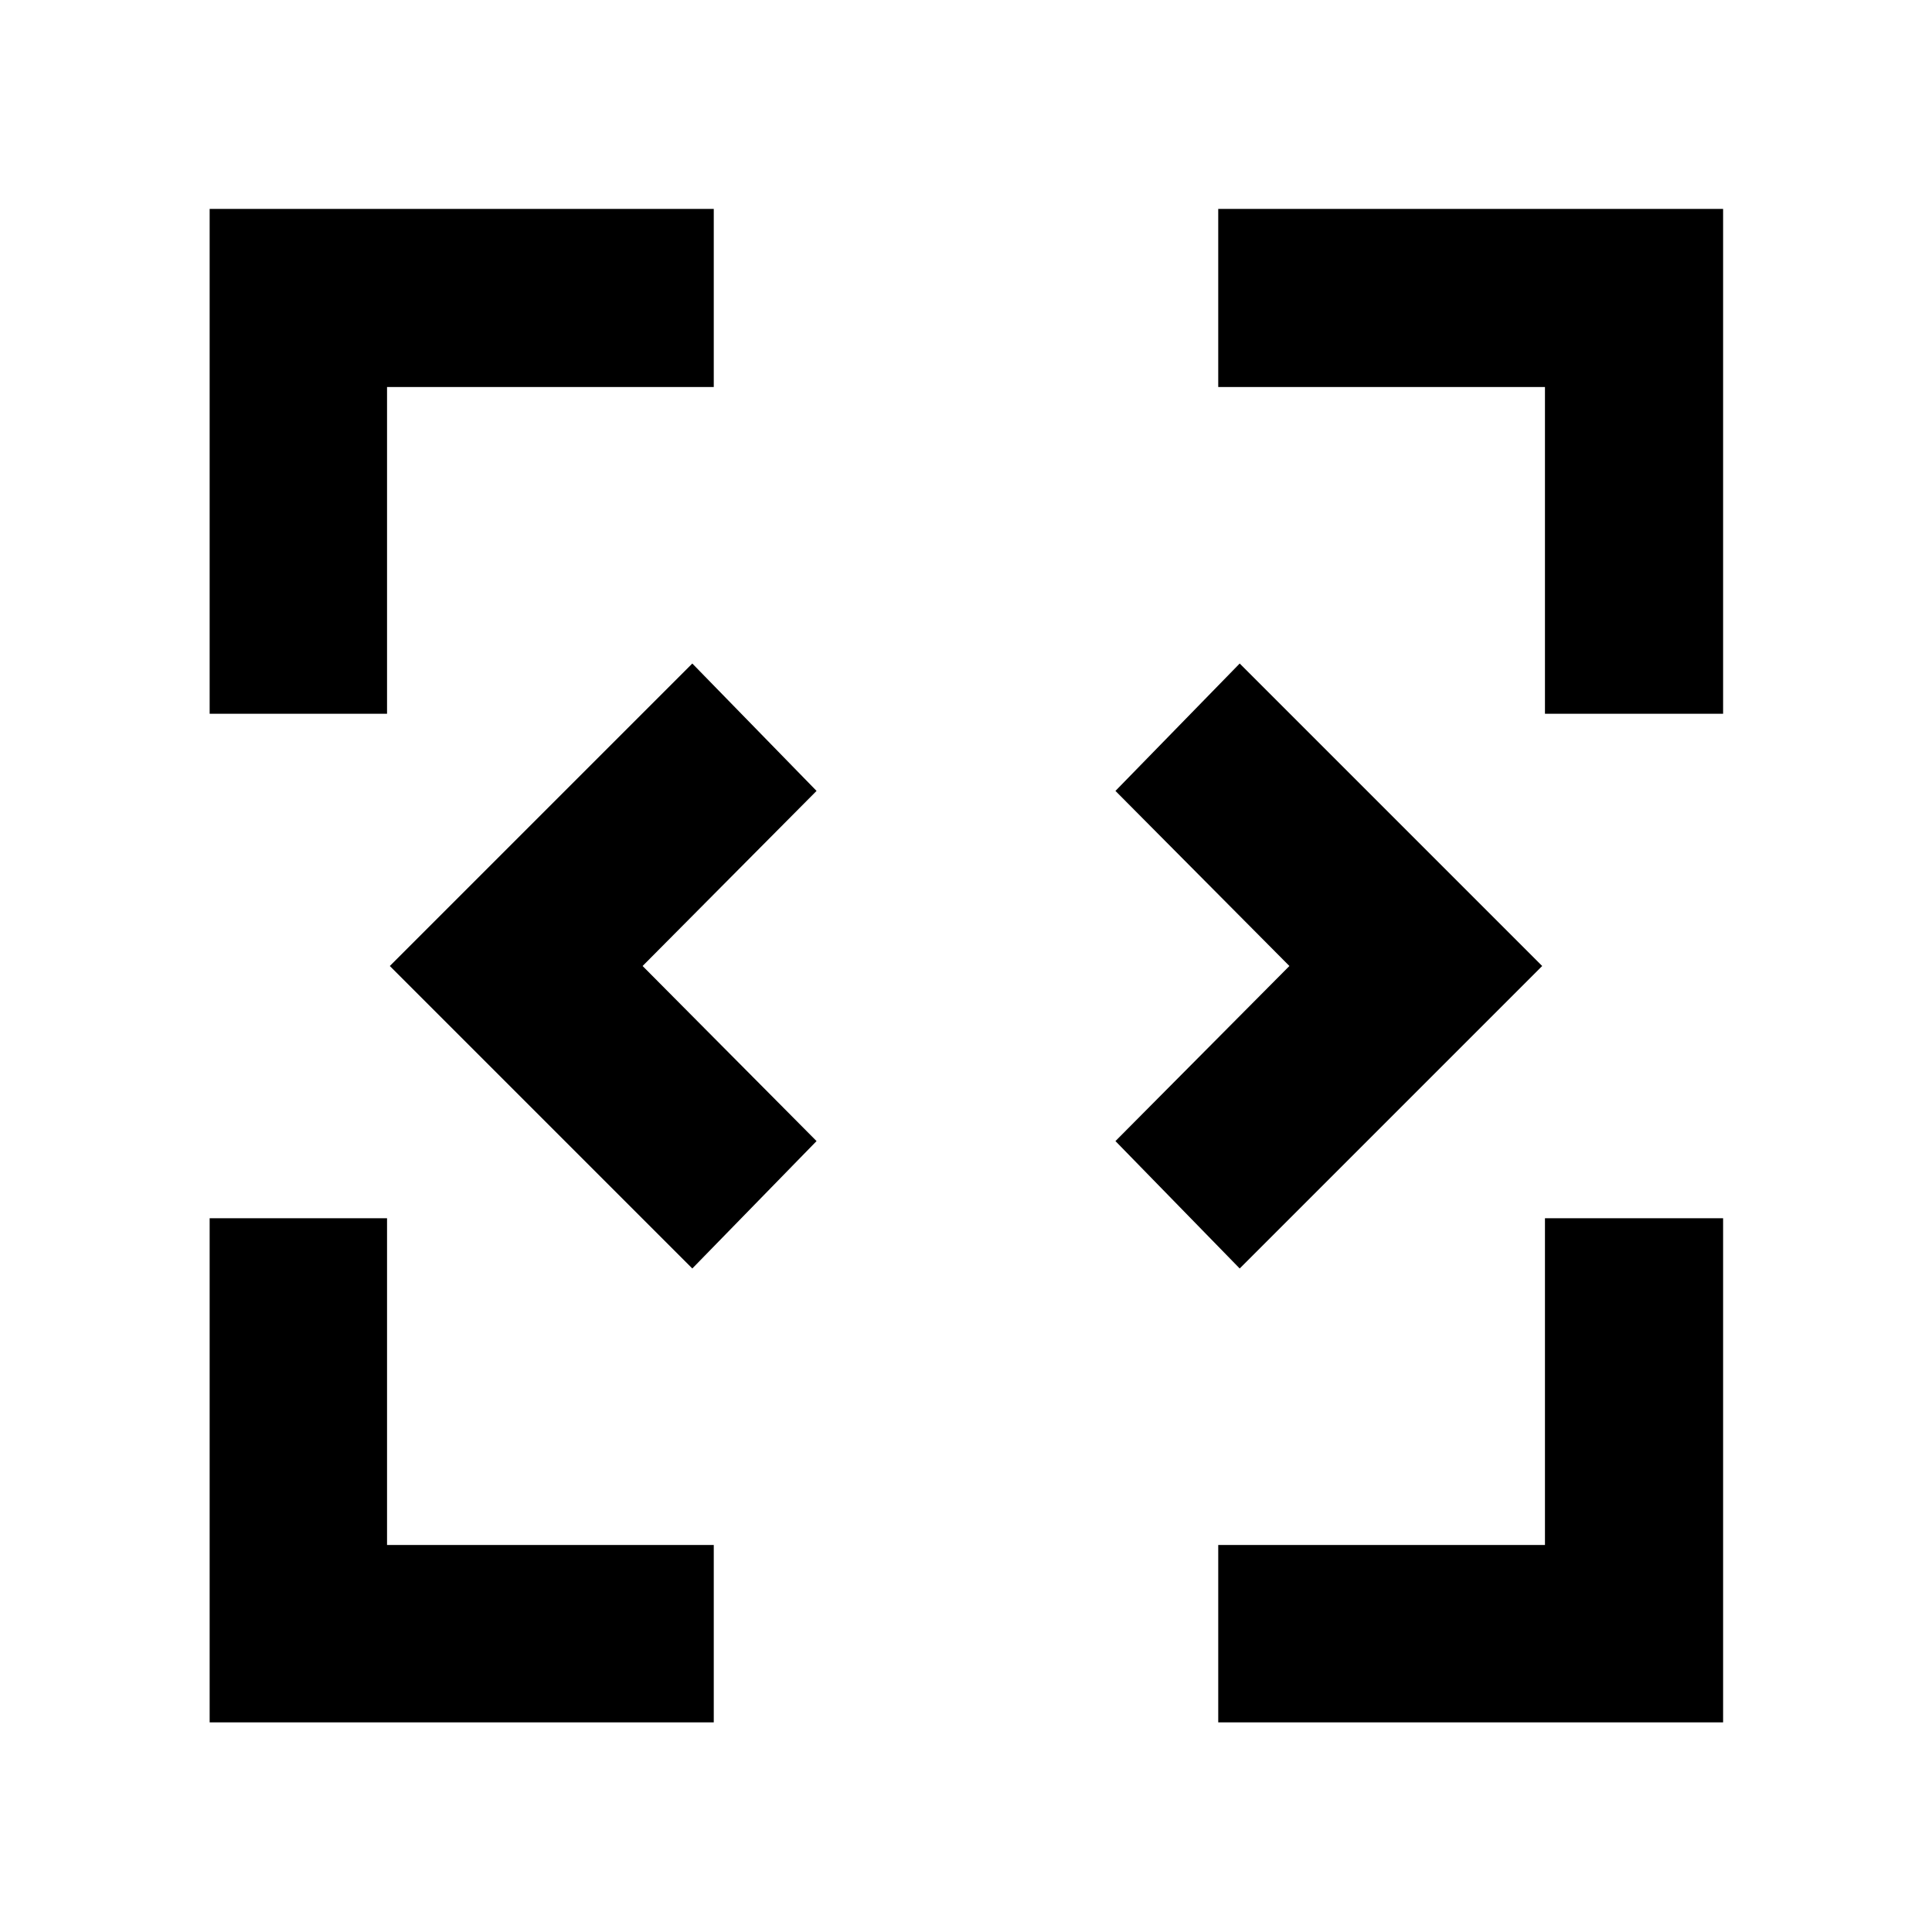 <svg xmlns="http://www.w3.org/2000/svg" height="40" viewBox="0 96 960 960" width="40"><path d="M104.173 951.827V701.333h88.146v162.348h162.348v88.146H104.173Zm501.16 0v-88.146h162.348V701.333h88.523v250.494H605.333ZM344 726.305 193.695 576 344 425.695 405.74 489l-86.435 87 86.435 87L344 726.305Zm272 0L554.26 663l86.435-87-86.435-87L616 425.695 766.305 576 616 726.305ZM104.173 450.667V199.796h250.494v88.523H192.319v162.348h-88.146Zm663.508 0V288.319H605.333v-88.523h250.871v250.871h-88.523Z"/></svg>